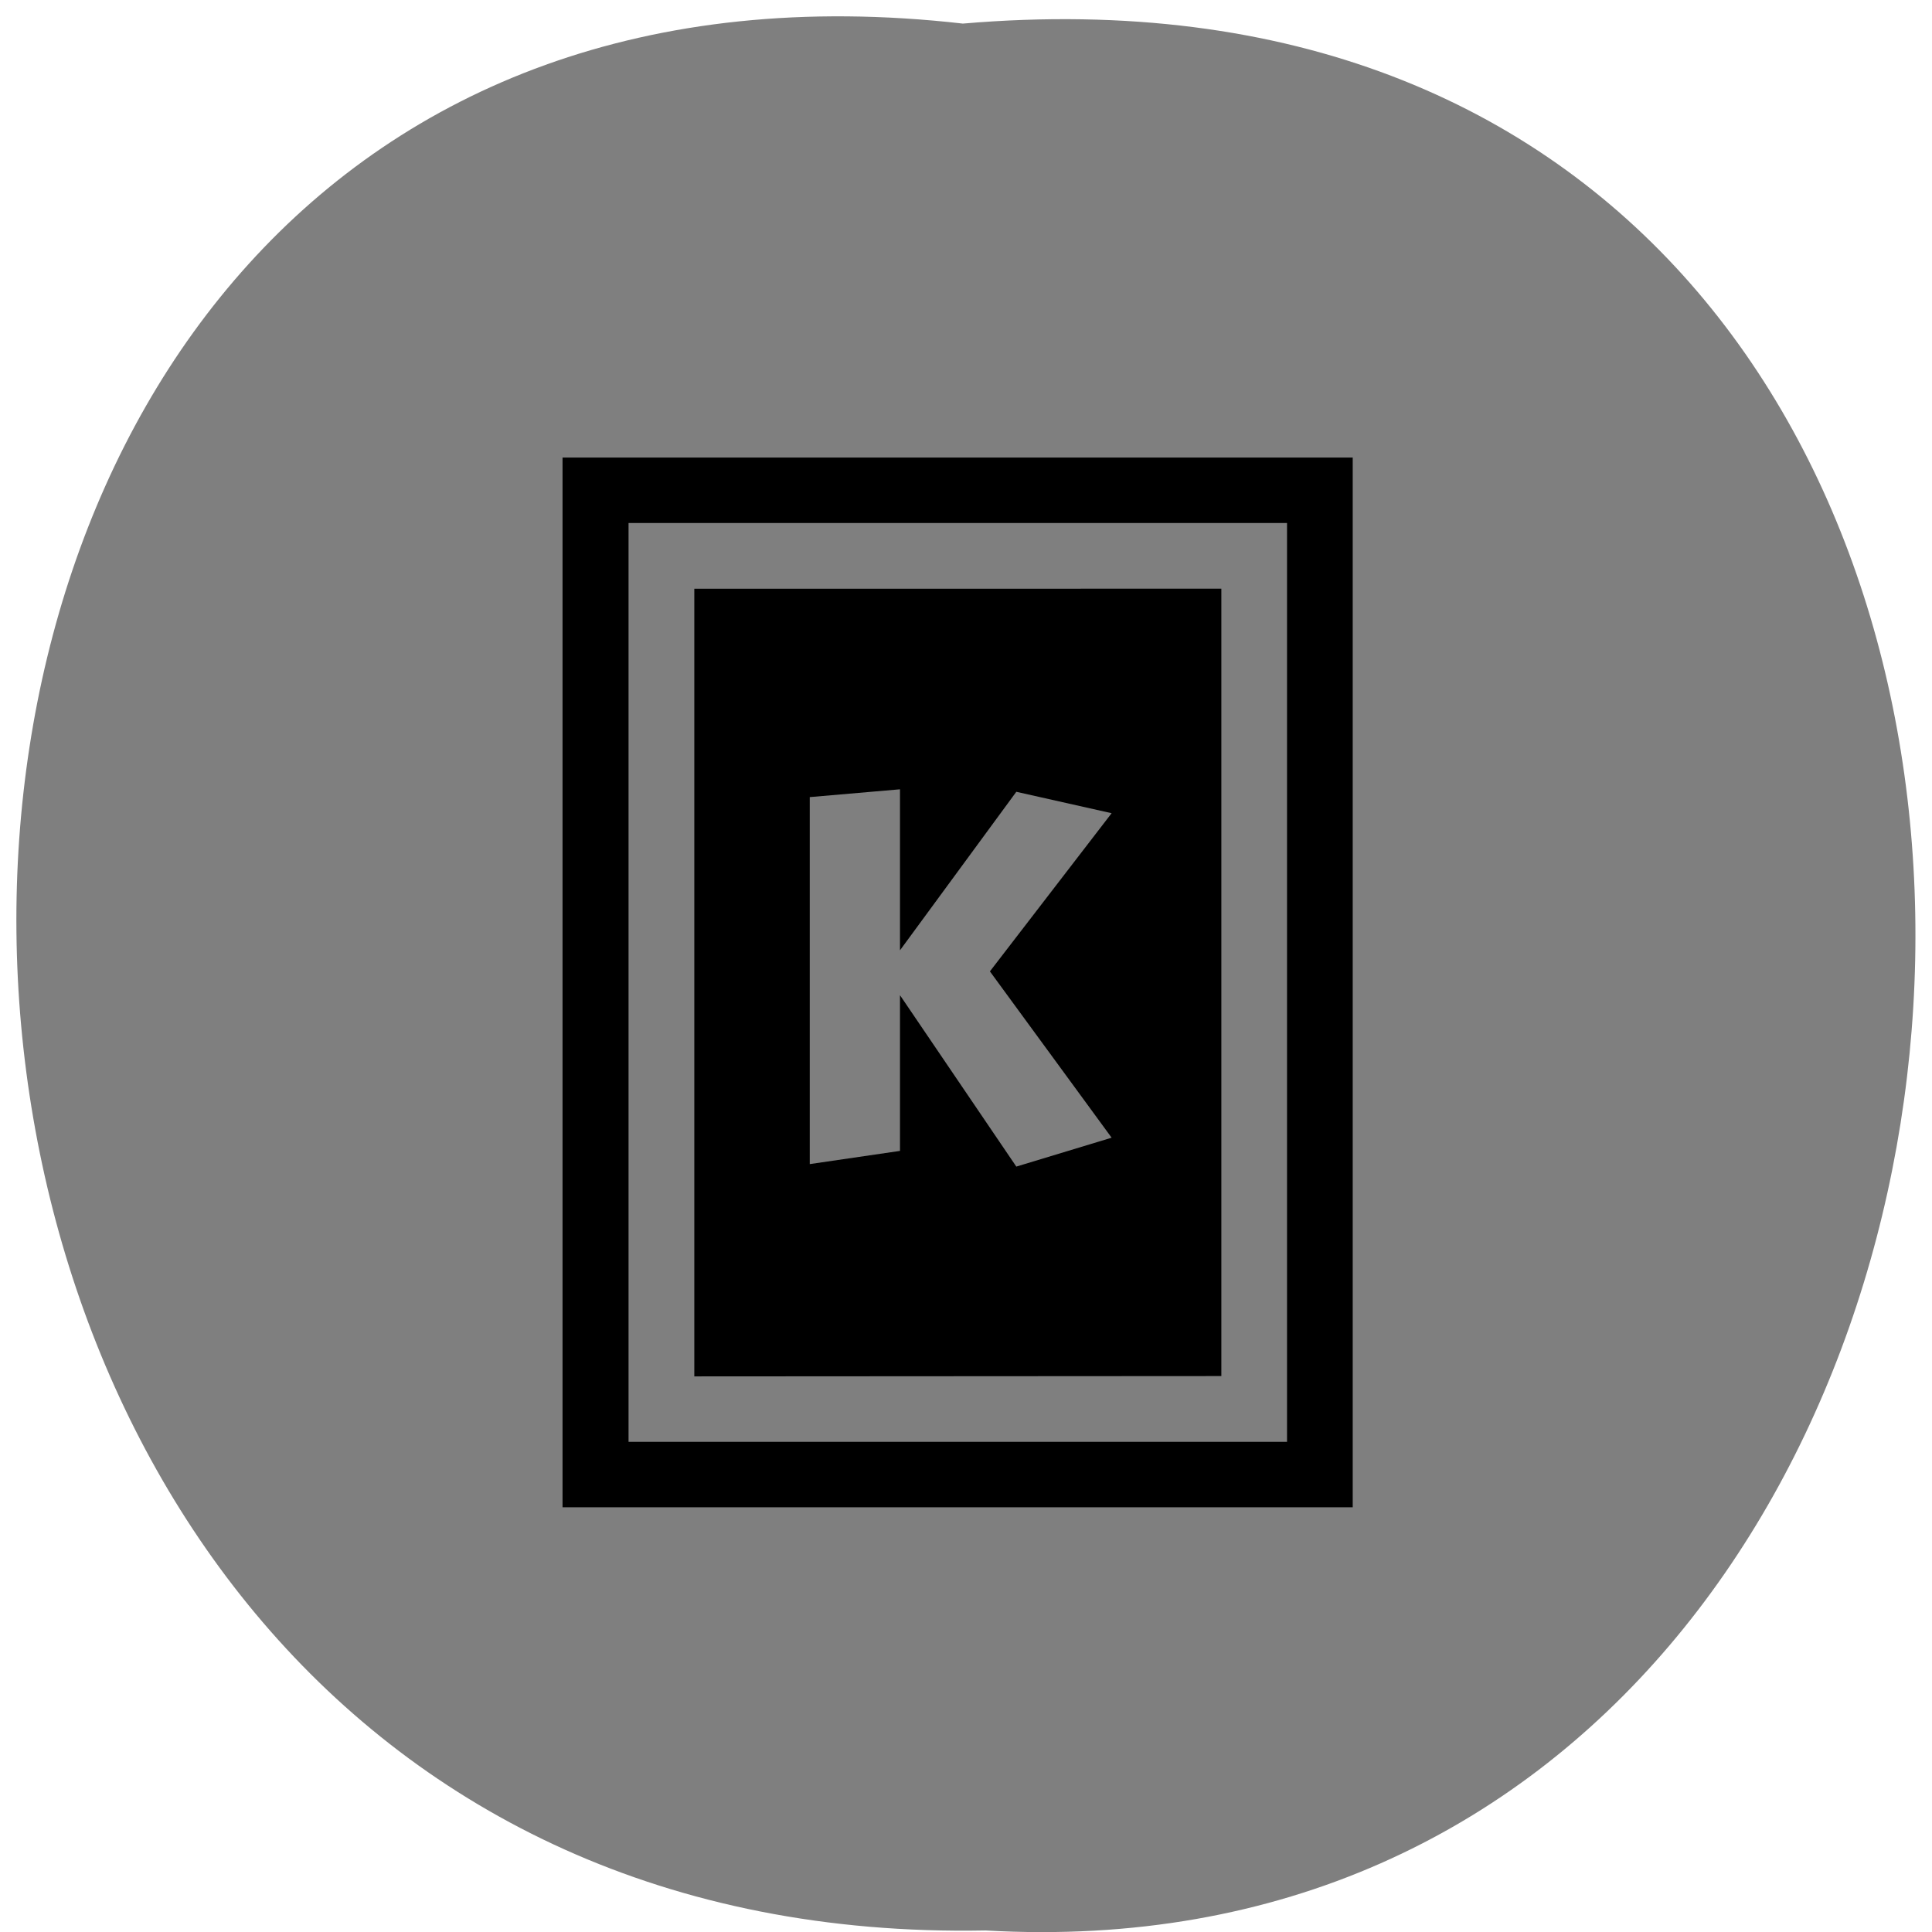 <svg xmlns="http://www.w3.org/2000/svg" viewBox="0 0 24 24"><path d="m 11.961 0.293 c -15.832 -1.801 -15.613 23.992 0.281 23.688 c 14.781 0.848 16.11 -25.09 -0.281 -23.688" fill="#7f7f7f"/><path d="m 6.988 5.684 v 13.04 h 9.816 v -13.04 m -8.996 0.813 h 8.18 v 11.414 h -8.18"/><path d="m 8.625 7.313 v 9.785 l 6.547 -0.004 v -9.781 m -3.992 2.492 v 2 l 1.445 -1.969 l 1.184 0.266 l -1.512 1.965 l 1.512 2.066 l -1.184 0.359 l -1.445 -2.129 v 1.934 l -1.121 0.164 v -4.559"/></svg>